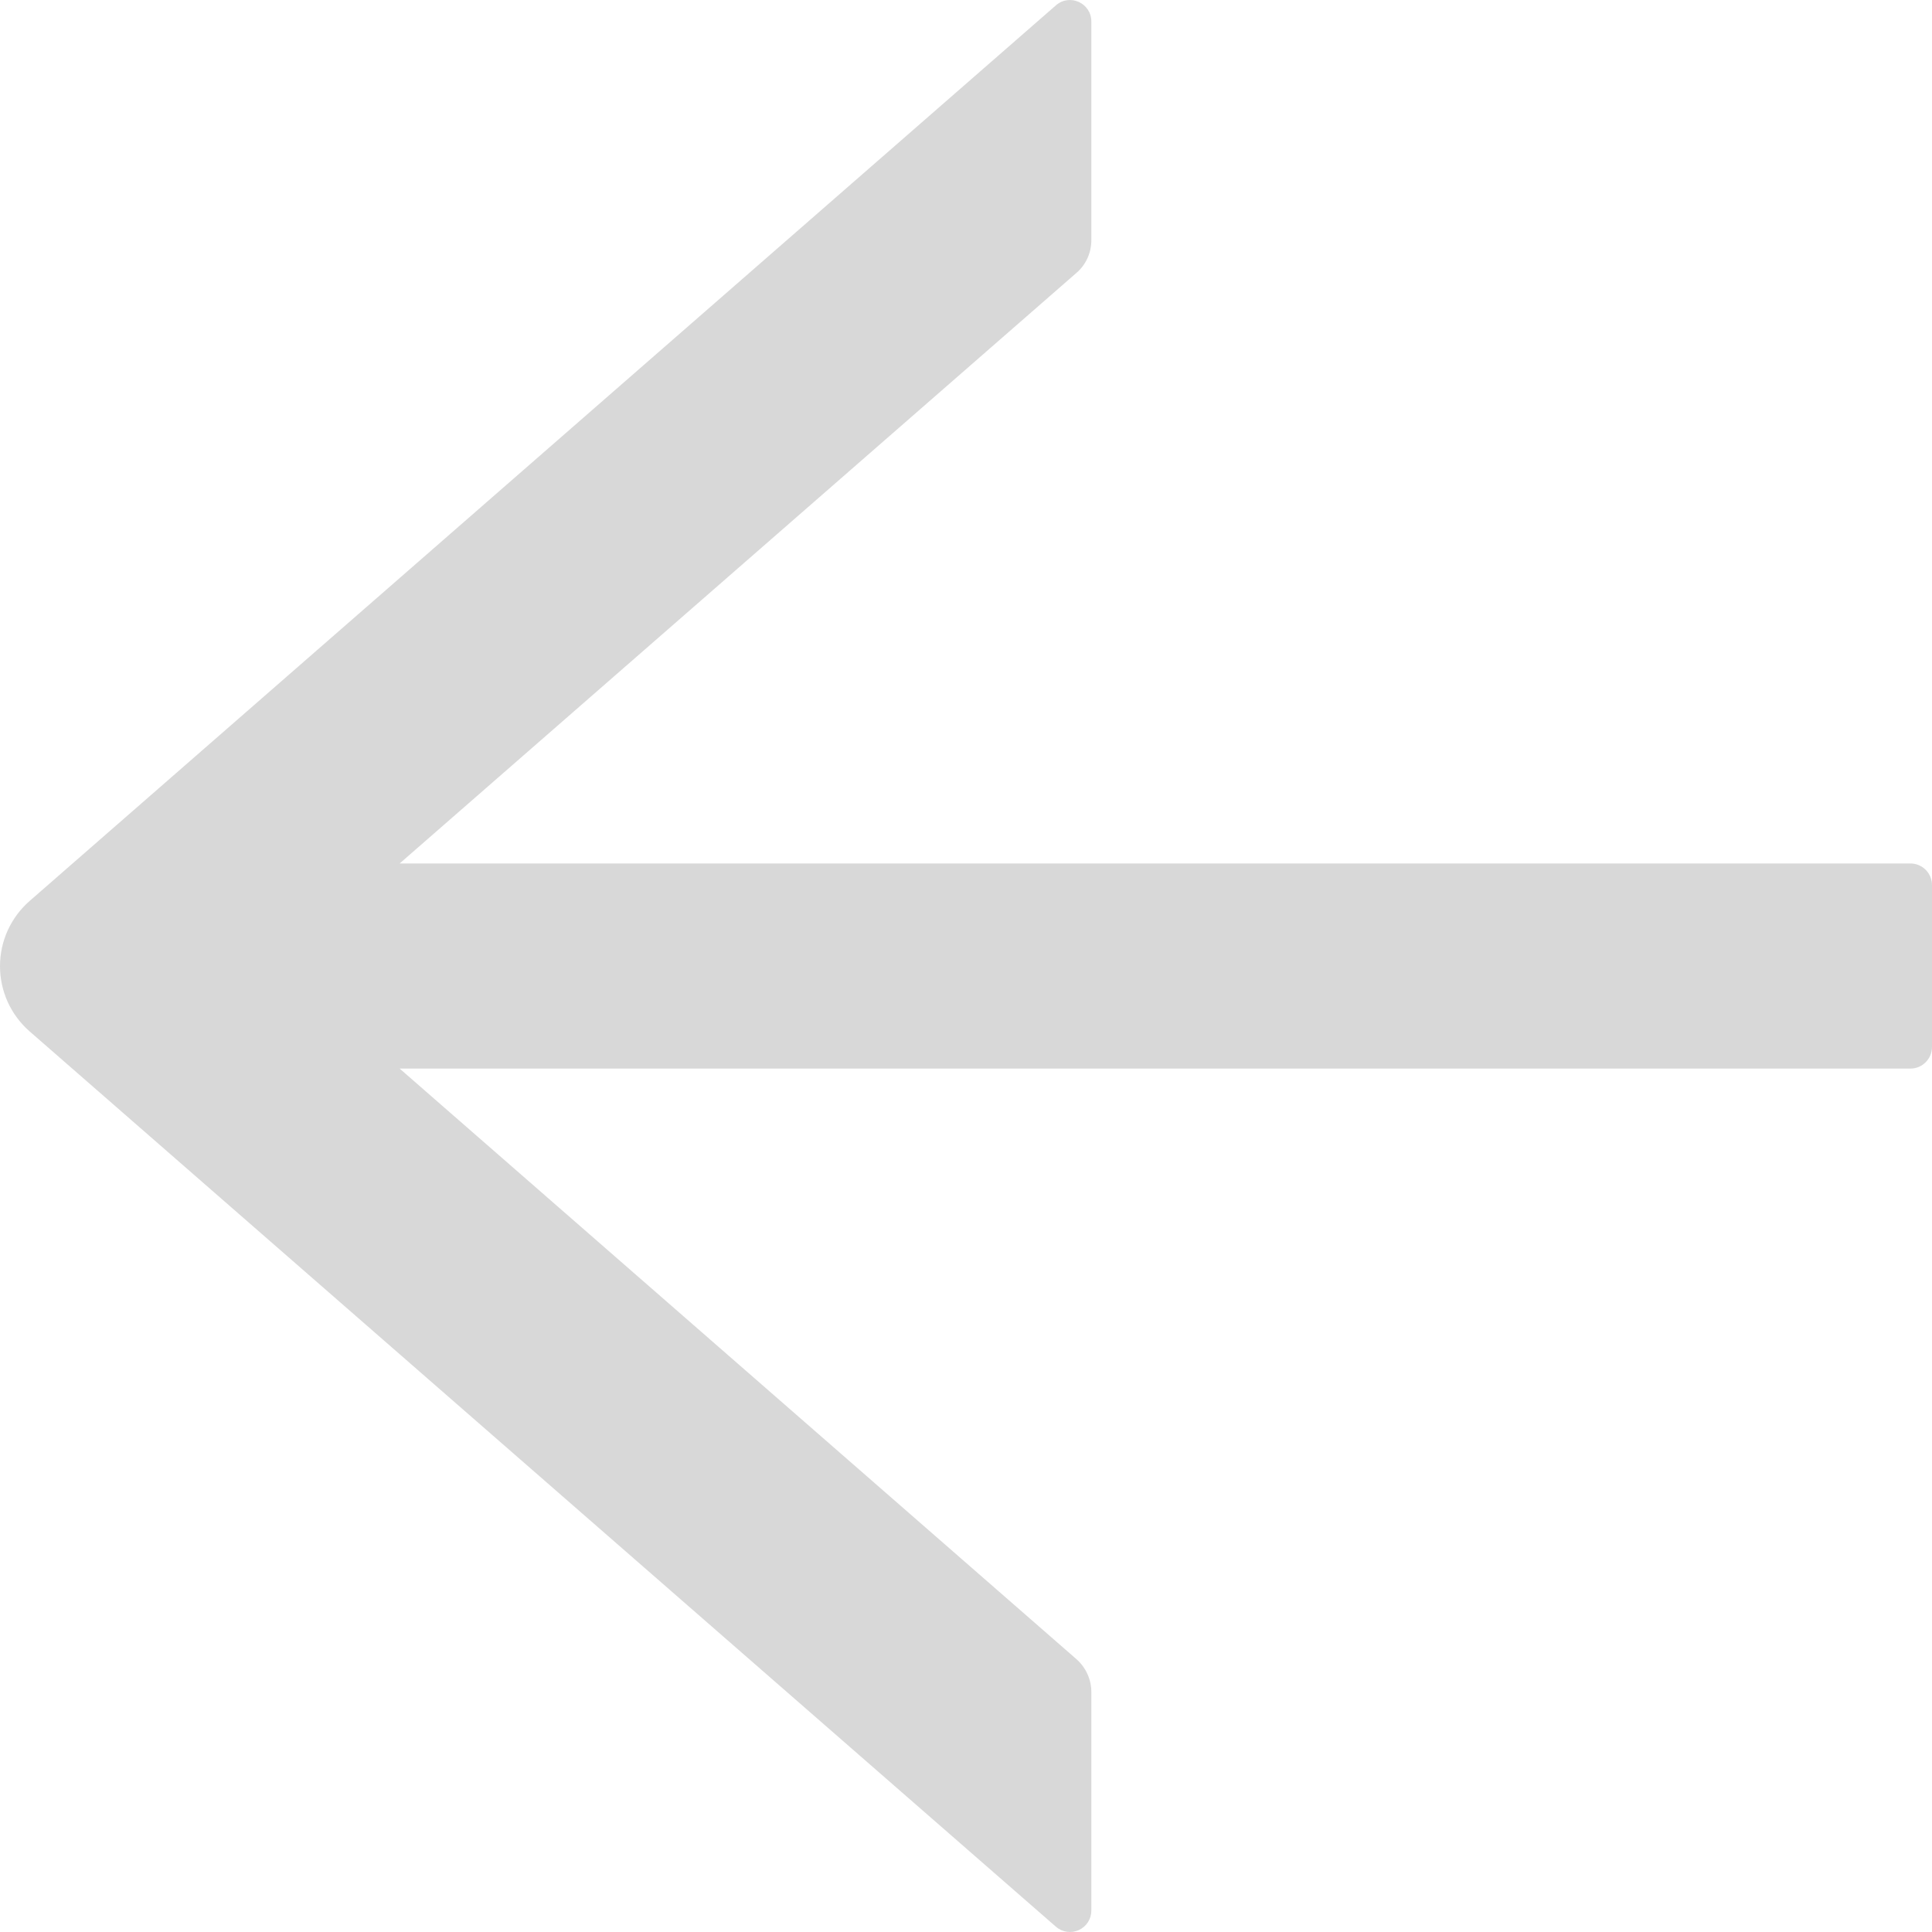 <svg width="33" height="33" viewBox="0 0 33 33" fill="none" xmlns="http://www.w3.org/2000/svg">
<path d="M18.036 0.091L0.505 15.39C0.347 15.528 0.22 15.699 0.132 15.891C0.045 16.083 0 16.292 0 16.503C0 16.714 0.045 16.922 0.132 17.115C0.22 17.307 0.347 17.478 0.505 17.616L18.036 32.91C18.089 32.956 18.154 32.986 18.223 32.996C18.292 33.006 18.363 32.996 18.427 32.967C18.491 32.938 18.545 32.891 18.583 32.832C18.621 32.773 18.641 32.704 18.641 32.633V28.9C18.641 28.688 18.549 28.485 18.389 28.342L6.826 18.252L32.633 18.252C32.835 18.252 33 18.086 33 17.883V15.118C33 14.915 32.835 14.749 32.633 14.749L6.826 14.749L18.389 4.659C18.549 4.521 18.641 4.318 18.641 4.101V0.368C18.641 0.054 18.274 -0.116 18.036 0.091Z" fill="#A9A9A9" fill-opacity="0.45"/>
</svg>
